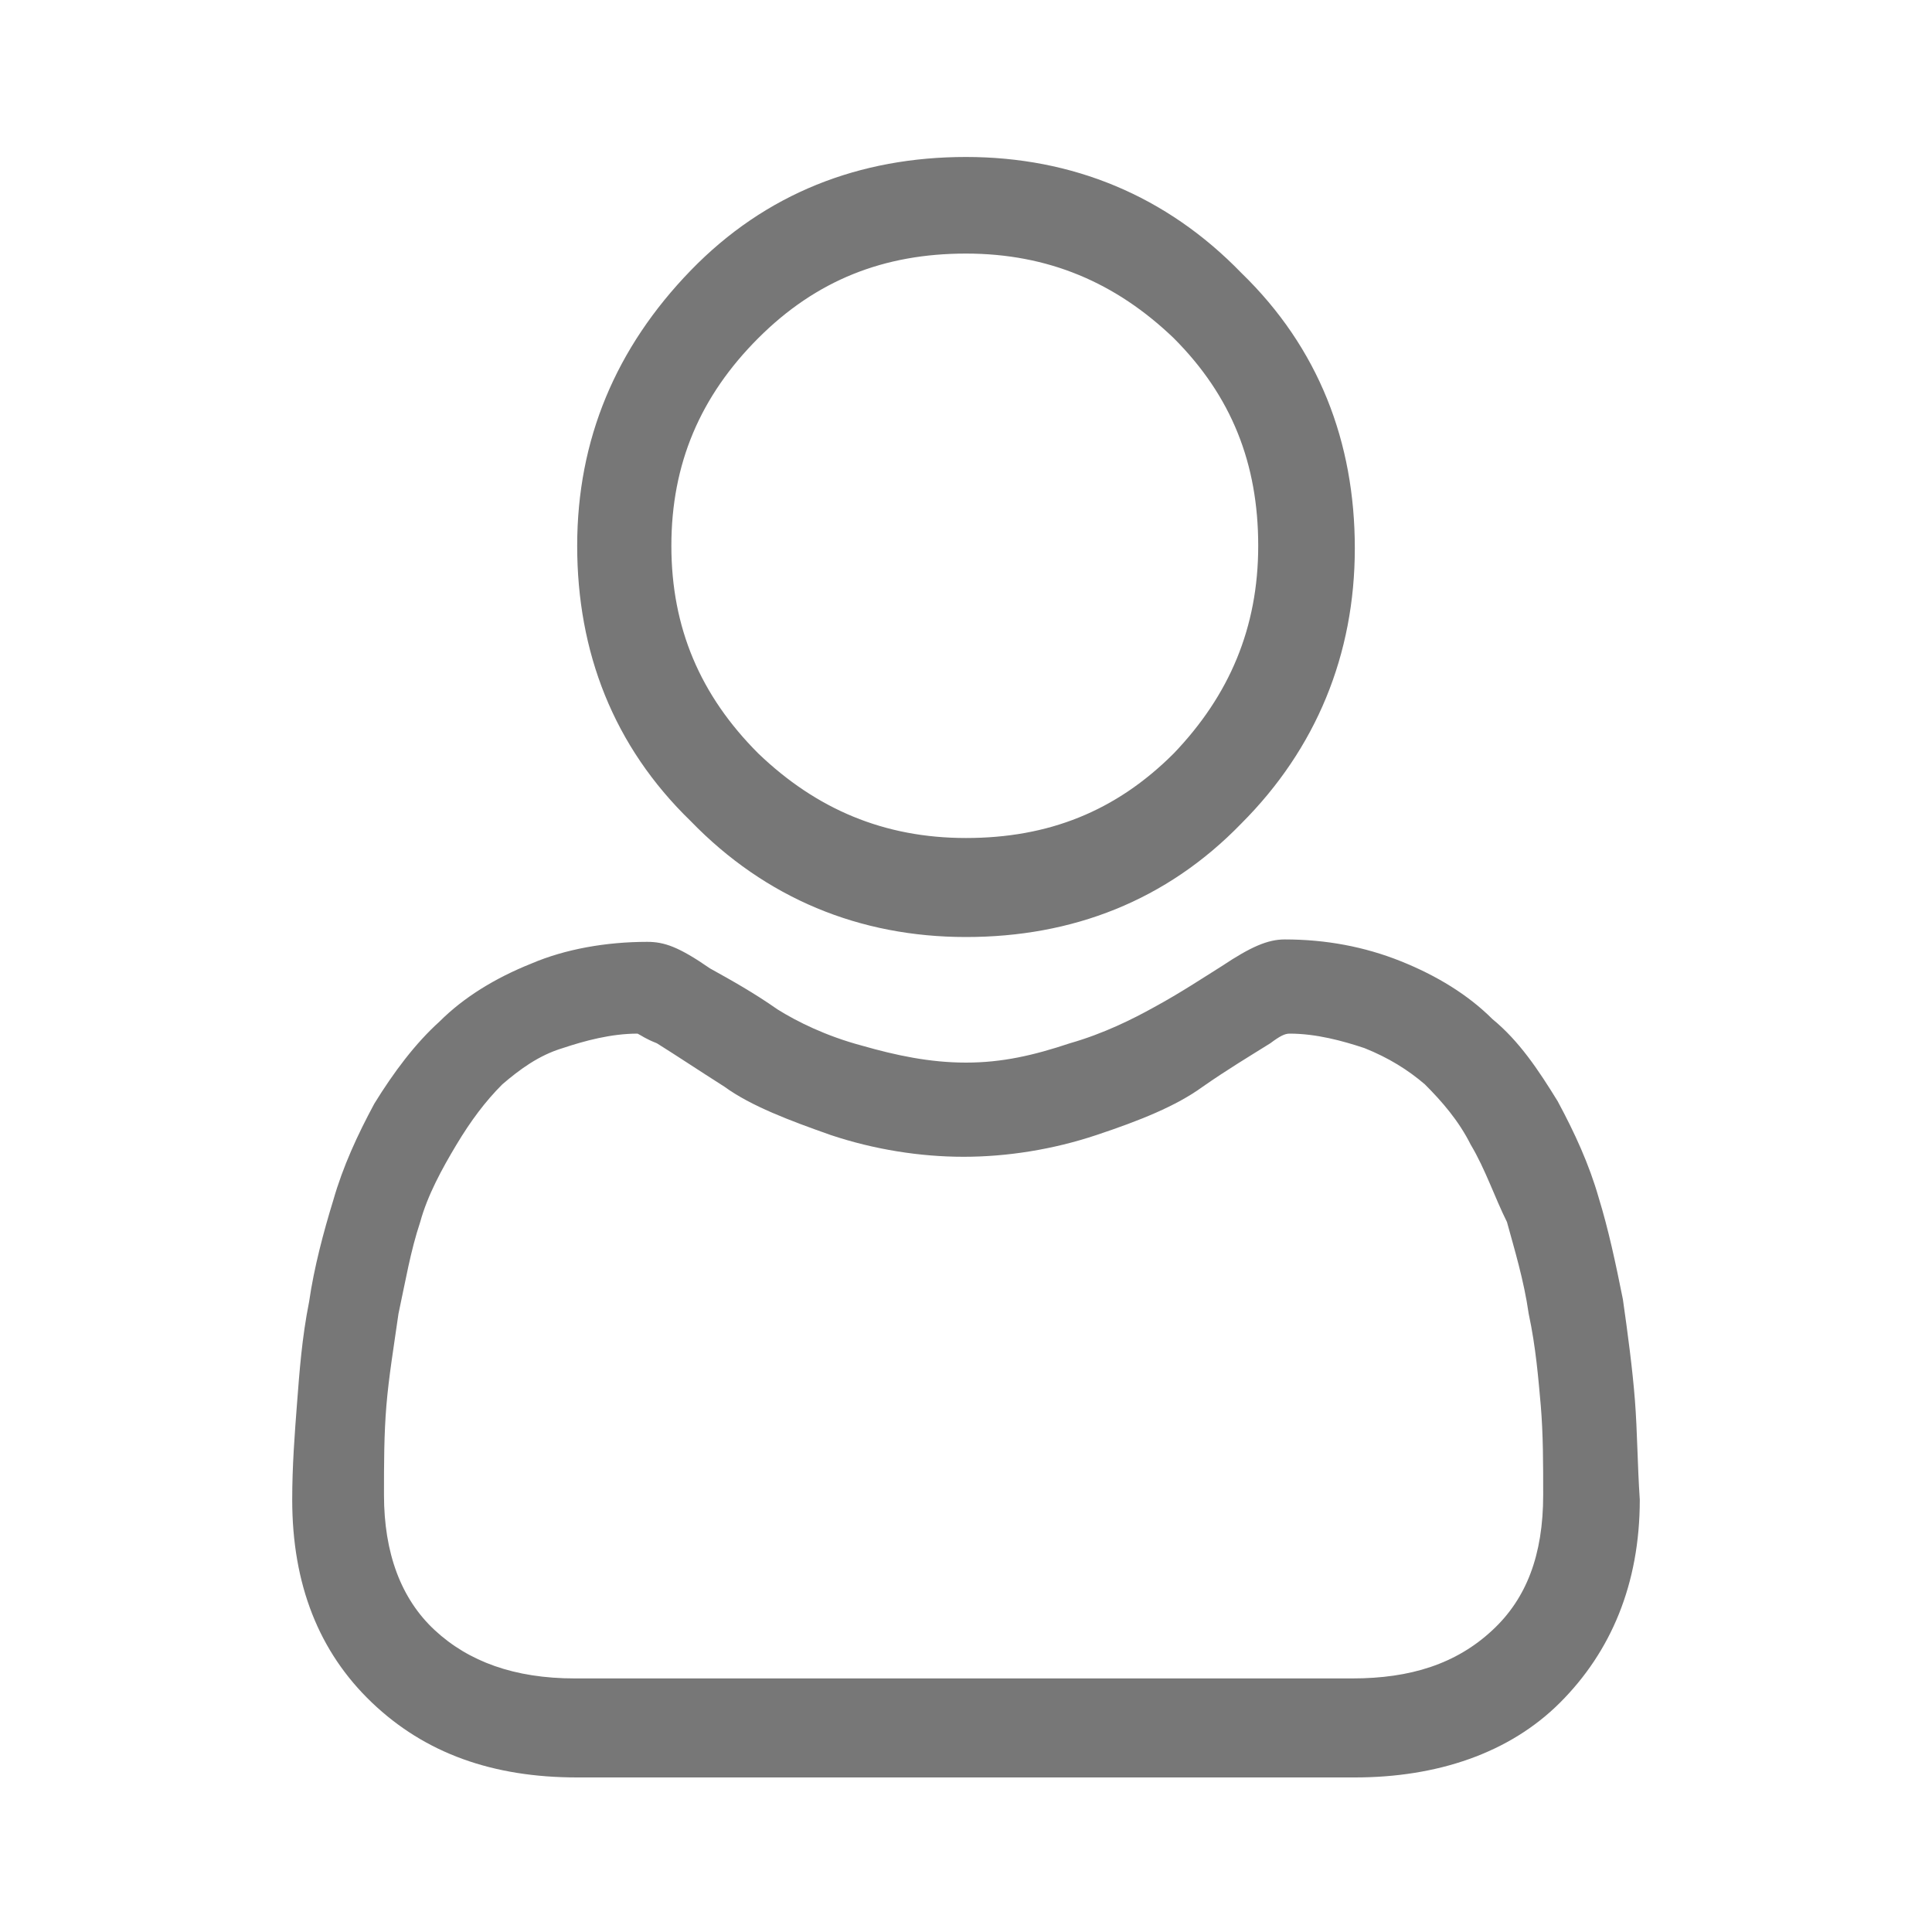 <?xml version="1.0" encoding="utf-8"?>
<!-- Generator: Adobe Illustrator 22.0.1, SVG Export Plug-In . SVG Version: 6.00 Build 0)  -->
<svg version="1.1" id="Layer_1" xmlns="http://www.w3.org/2000/svg" xmlns:xlink="http://www.w3.org/1999/xlink" x="0px" y="0px"
	 viewBox="0 0 80 80" style="enable-background:new 0 0 80 80;" xml:space="preserve">
<style type="text/css">
	.st0{fill:#777777;}
</style>
<g>
	<path class="st0" d="M40,38.8c4.4,0,8.3-1.5,11.4-4.7c3.1-3.1,4.7-7,4.7-11.4s-1.5-8.3-4.7-11.4c-3.1-3.2-7-4.8-11.4-4.8
		s-8.3,1.5-11.4,4.7s-4.7,7-4.7,11.4s1.5,8.3,4.7,11.4C31.7,37.2,35.6,38.8,40,38.8z M31.4,14c2.4-2.4,5.2-3.5,8.6-3.5
		s6.2,1.2,8.6,3.5c2.4,2.4,3.5,5.2,3.5,8.6s-1.2,6.2-3.5,8.6c-2.4,2.4-5.2,3.5-8.6,3.5s-6.2-1.2-8.6-3.5c-2.4-2.4-3.6-5.2-3.6-8.6
		S29,16.4,31.4,14z"/>
	<path class="st0" d="M67.7,58c-0.1-1.3-0.3-2.8-0.5-4.2c-0.3-1.5-0.6-2.9-1-4.2c-0.4-1.4-1-2.7-1.7-4c-0.8-1.3-1.6-2.5-2.7-3.4
		c-1-1-2.3-1.8-3.8-2.4c-1.5-0.6-3.1-0.9-4.8-0.9c-0.7,0-1.4,0.3-2.6,1.1c-0.8,0.5-1.7,1.1-2.8,1.7c-0.9,0.5-2.1,1.1-3.5,1.5
		C42.8,43.7,41.5,44,40,44c-1.5,0-2.9-0.3-4.3-0.7c-1.5-0.4-2.7-1-3.5-1.5c-1-0.7-1.9-1.2-2.8-1.7c-1.3-0.9-1.9-1.1-2.6-1.1
		c-1.7,0-3.4,0.3-4.8,0.9c-1.5,0.6-2.8,1.4-3.8,2.4c-1,0.9-1.9,2.1-2.7,3.4c-0.7,1.3-1.3,2.6-1.7,4c-0.4,1.3-0.8,2.8-1,4.2
		c-0.3,1.5-0.4,2.9-0.5,4.2c-0.1,1.3-0.2,2.6-0.2,4c0,3.5,1.1,6.3,3.3,8.4c2.2,2.1,5,3.1,8.5,3.1h32.2c3.4,0,6.4-1,8.5-3.1
		s3.3-4.9,3.3-8.4C67.8,60.6,67.8,59.3,67.7,58z M61.8,67.5c-1.5,1.4-3.4,2-5.8,2H23.8c-2.5,0-4.4-0.7-5.8-2
		c-1.4-1.3-2.1-3.2-2.1-5.6c0-1.3,0-2.5,0.1-3.7c0.1-1.2,0.3-2.4,0.5-3.8c0.3-1.4,0.5-2.6,0.9-3.8c0.3-1.1,0.9-2.2,1.5-3.2
		c0.6-1,1.2-1.8,1.9-2.5c0.7-0.6,1.5-1.2,2.5-1.5c0.9-0.3,2-0.6,3.1-0.6c0.2,0.1,0.3,0.2,0.8,0.4c0.8,0.5,1.7,1.1,2.8,1.8
		c1.1,0.8,2.7,1.4,4.4,2c1.8,0.6,3.7,0.9,5.5,0.9s3.7-0.3,5.5-0.9c1.8-0.6,3.3-1.2,4.4-2c1-0.7,2-1.3,2.8-1.8
		c0.4-0.3,0.6-0.4,0.8-0.4c1.1,0,2.2,0.3,3.1,0.6c1,0.4,1.8,0.9,2.5,1.5c0.7,0.7,1.4,1.5,1.9,2.5c0.6,1,1,2.2,1.5,3.2
		c0.3,1.1,0.7,2.4,0.9,3.8c0.3,1.4,0.4,2.7,0.5,3.8l0,0c0.1,1.2,0.1,2.4,0.1,3.7C63.9,64.4,63.2,66.2,61.8,67.5z"/>
</g>
</svg>
